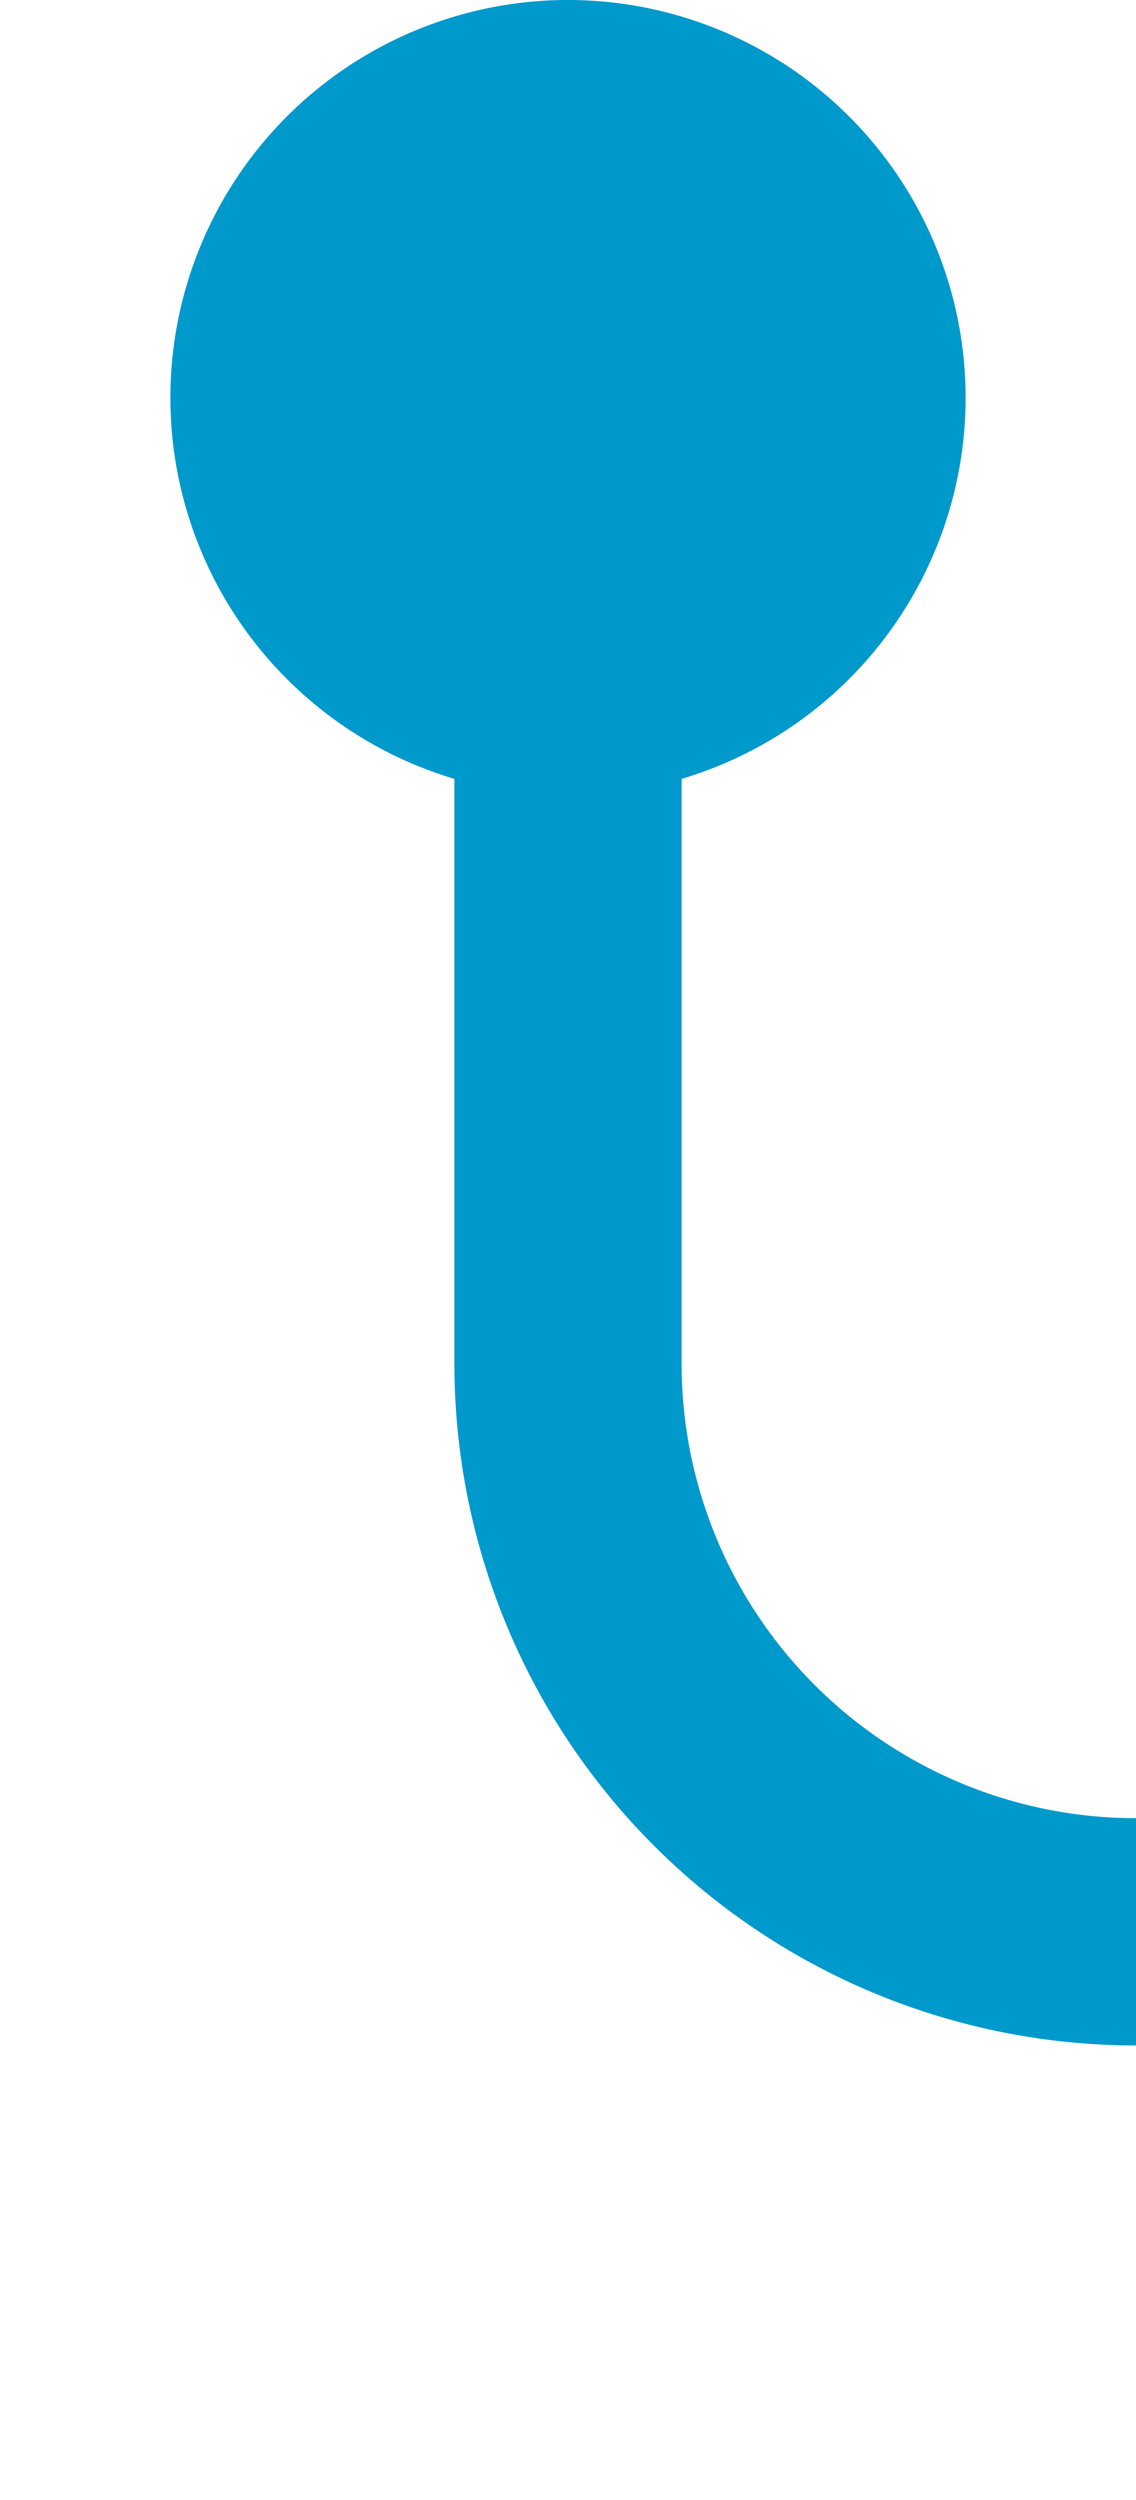 ﻿<?xml version="1.0" encoding="utf-8"?>
<svg version="1.1" xmlns:xlink="http://www.w3.org/1999/xlink" width="10px" height="22px" preserveAspectRatio="xMidYMin meet" viewBox="2538 213  8 22" xmlns="http://www.w3.org/2000/svg">
  <path d="M 2542 215  L 2542 225  A 5 5 0 0 0 2547 230 L 2555 230  A 5 5 0 0 1 2560 235 L 2560 525  A 5 5 0 0 0 2565 530 L 2955 530  A 5 5 0 0 1 2960 535 L 2960 639  A 5 5 0 0 0 2965 644 L 2973 644  " stroke-width="2" stroke="#0099cc" fill="none" />
  <path d="M 2542 213  A 3.5 3.5 0 0 0 2538.5 216.5 A 3.5 3.5 0 0 0 2542 220 A 3.5 3.5 0 0 0 2545.5 216.5 A 3.5 3.5 0 0 0 2542 213 Z M 2972 651.6  L 2979 644  L 2972 636.4  L 2972 651.6  Z " fill-rule="nonzero" fill="#0099cc" stroke="none" />
</svg>
